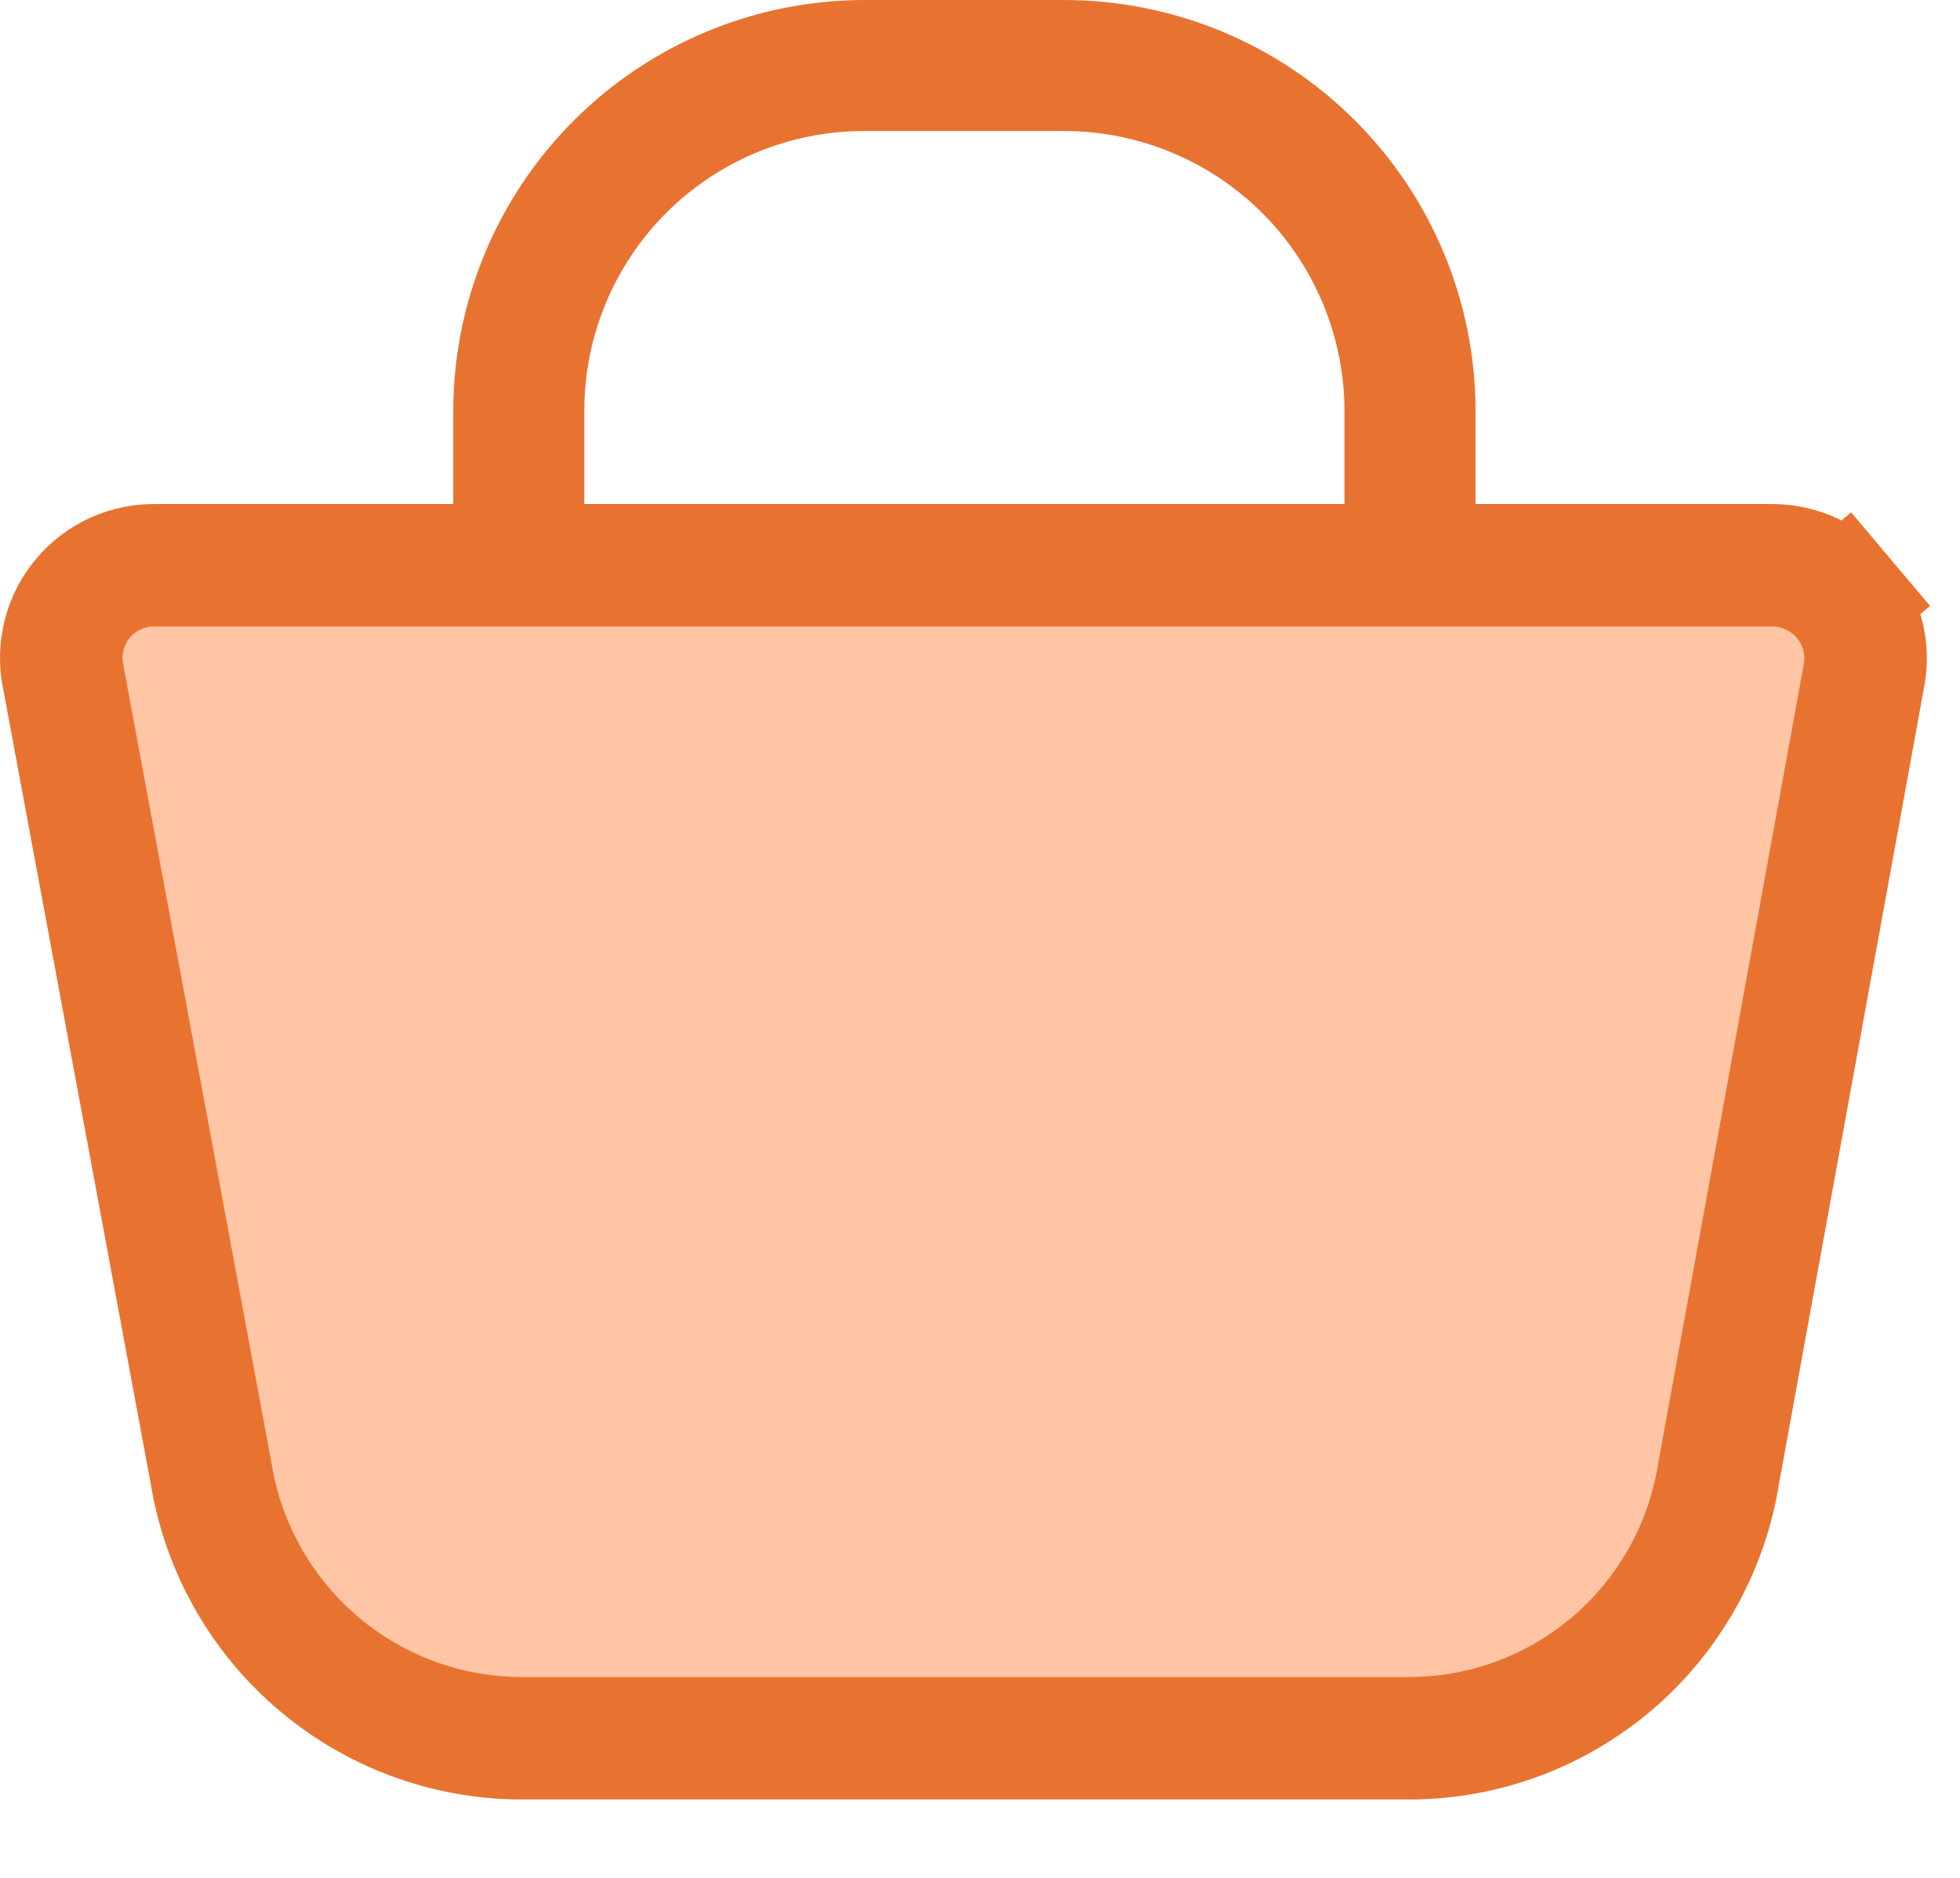 <svg width="24" height="23" viewBox="0 0 24 23" fill="none" xmlns="http://www.w3.org/2000/svg">
<path d="M17.318 6.173V6.923H18.068H21.705C21.871 6.924 22.035 6.961 22.185 7.031C22.336 7.101 22.47 7.203 22.577 7.331L23.15 6.848L22.577 7.331C22.683 7.457 22.761 7.605 22.804 7.764C22.847 7.921 22.856 8.087 22.829 8.248L21.043 18.054L21.043 18.054L21.041 18.068C20.894 18.968 20.431 19.787 19.736 20.378C19.041 20.968 18.158 21.292 17.245 21.29H17.244H6.449V21.29L6.44 21.29C5.519 21.301 4.624 20.982 3.918 20.39C3.212 19.799 2.74 18.974 2.588 18.065L2.588 18.065L2.586 18.052L0.768 8.256C0.768 8.255 0.767 8.255 0.767 8.254C0.738 8.091 0.746 7.923 0.789 7.763C0.832 7.602 0.91 7.452 1.018 7.325C1.125 7.198 1.26 7.096 1.411 7.026C1.563 6.957 1.728 6.922 1.894 6.923L1.894 6.923H1.902H5.55H6.3V6.173V5.029C6.303 3.895 6.755 2.808 7.557 2.006C8.359 1.204 9.446 0.753 10.58 0.75H13.039C14.173 0.753 15.26 1.204 16.062 2.006C16.864 2.808 17.316 3.895 17.318 5.029C17.318 5.03 17.318 5.03 17.318 5.03L17.318 6.173ZM13.042 0.855H13.04H10.579C9.472 0.855 8.41 1.295 7.628 2.077C6.845 2.86 6.405 3.922 6.405 5.029V6.173V6.923H7.155H16.463H17.213V6.173L17.213 5.029L17.213 5.026C17.21 3.921 16.769 2.862 15.988 2.08C15.206 1.299 14.147 0.858 13.042 0.855Z" fill="#FFC5A4" stroke="#E87331" stroke-width="1.5"/>
</svg>
